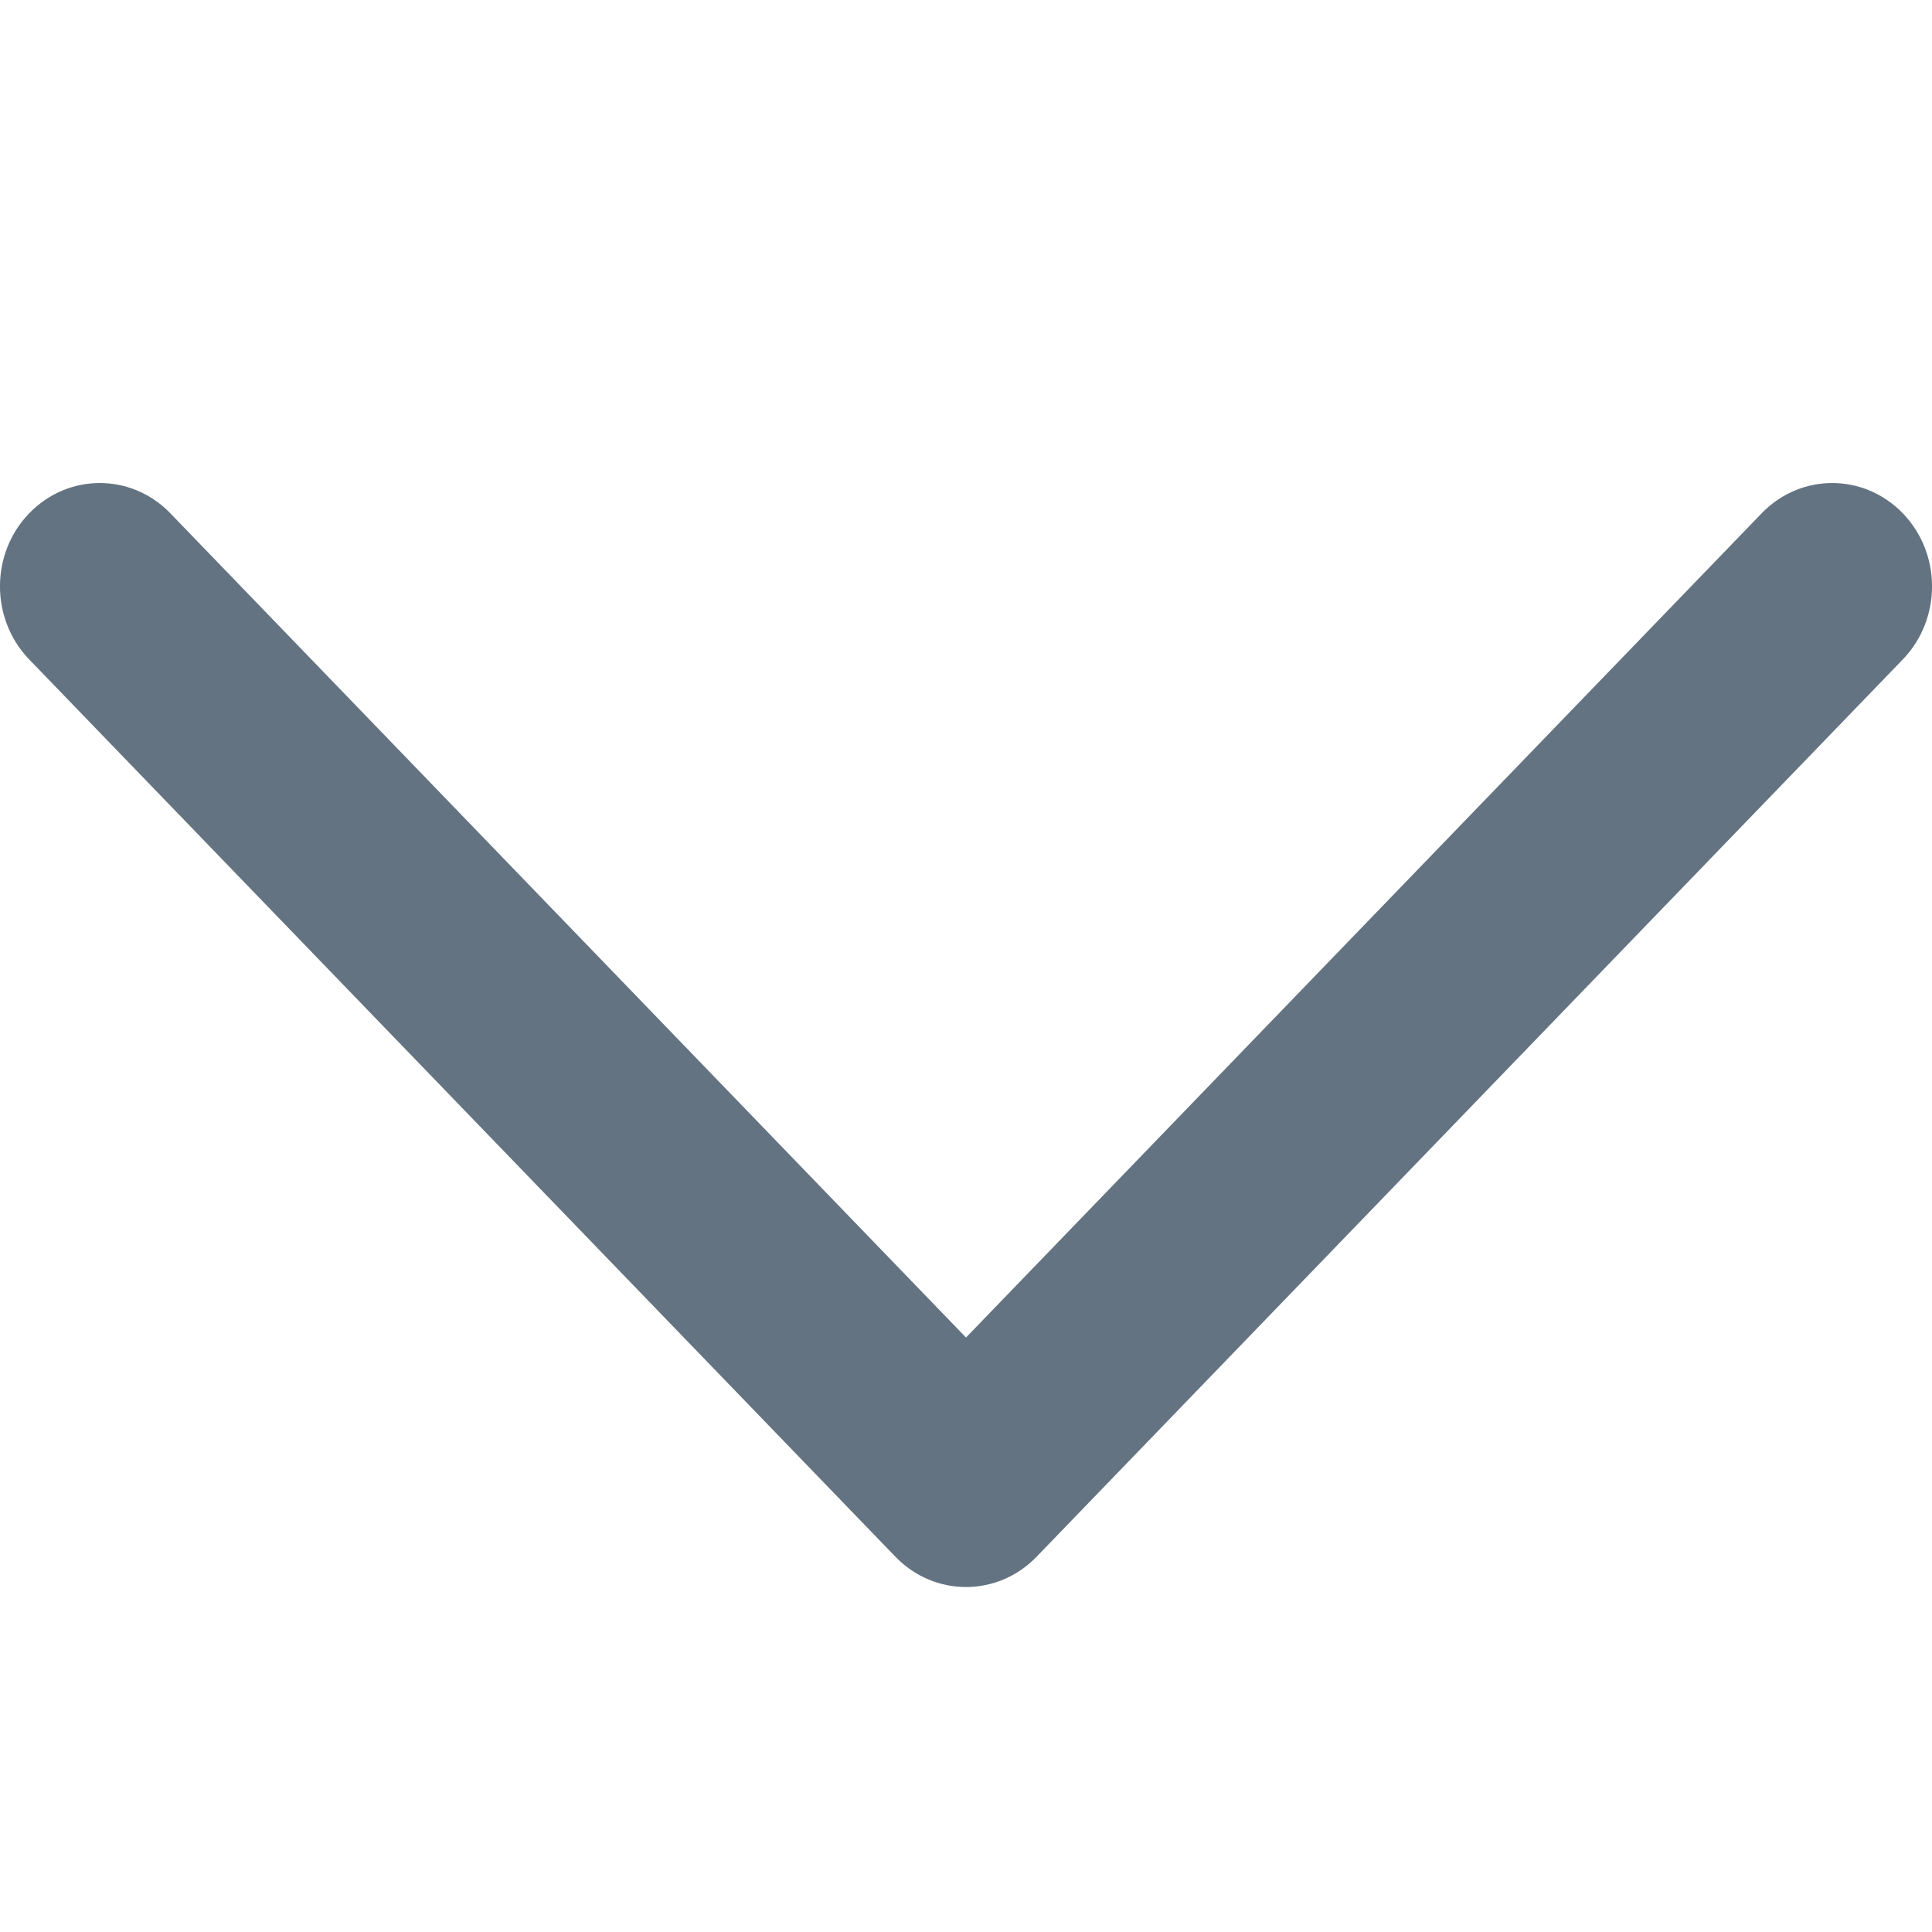 <?xml version="1.0" encoding="UTF-8"?>
<svg width="10px" height="10px" viewBox="0 0 10 10" version="1.1" xmlns="http://www.w3.org/2000/svg" xmlns:xlink="http://www.w3.org/1999/xlink">
    <title>more</title>
    <g id="V1.3" stroke="none" stroke-width="1" fill="none" fill-rule="evenodd">
        <g id="插件" transform="translate(-1417, -101)" fill="#637381" fill-rule="nonzero">
            <g id="编组-6" transform="translate(1422, 106) rotate(-270) translate(-1422, -106) translate(1417, 101)">
                <path d="M8.058,4.635 L3.41,0.148 C3.2,-0.051 2.864,-0.049 2.657,0.151 C2.449,0.352 2.448,0.676 2.653,0.878 L6.923,5 L2.653,9.122 C2.448,9.324 2.449,9.648 2.657,9.849 C2.864,10.049 3.2,10.051 3.41,9.852 L8.058,5.365 C8.267,5.163 8.266,4.836 8.058,4.635 L8.058,4.635 Z" id="路径"></path>
            </g>
        </g>
    </g>
</svg>